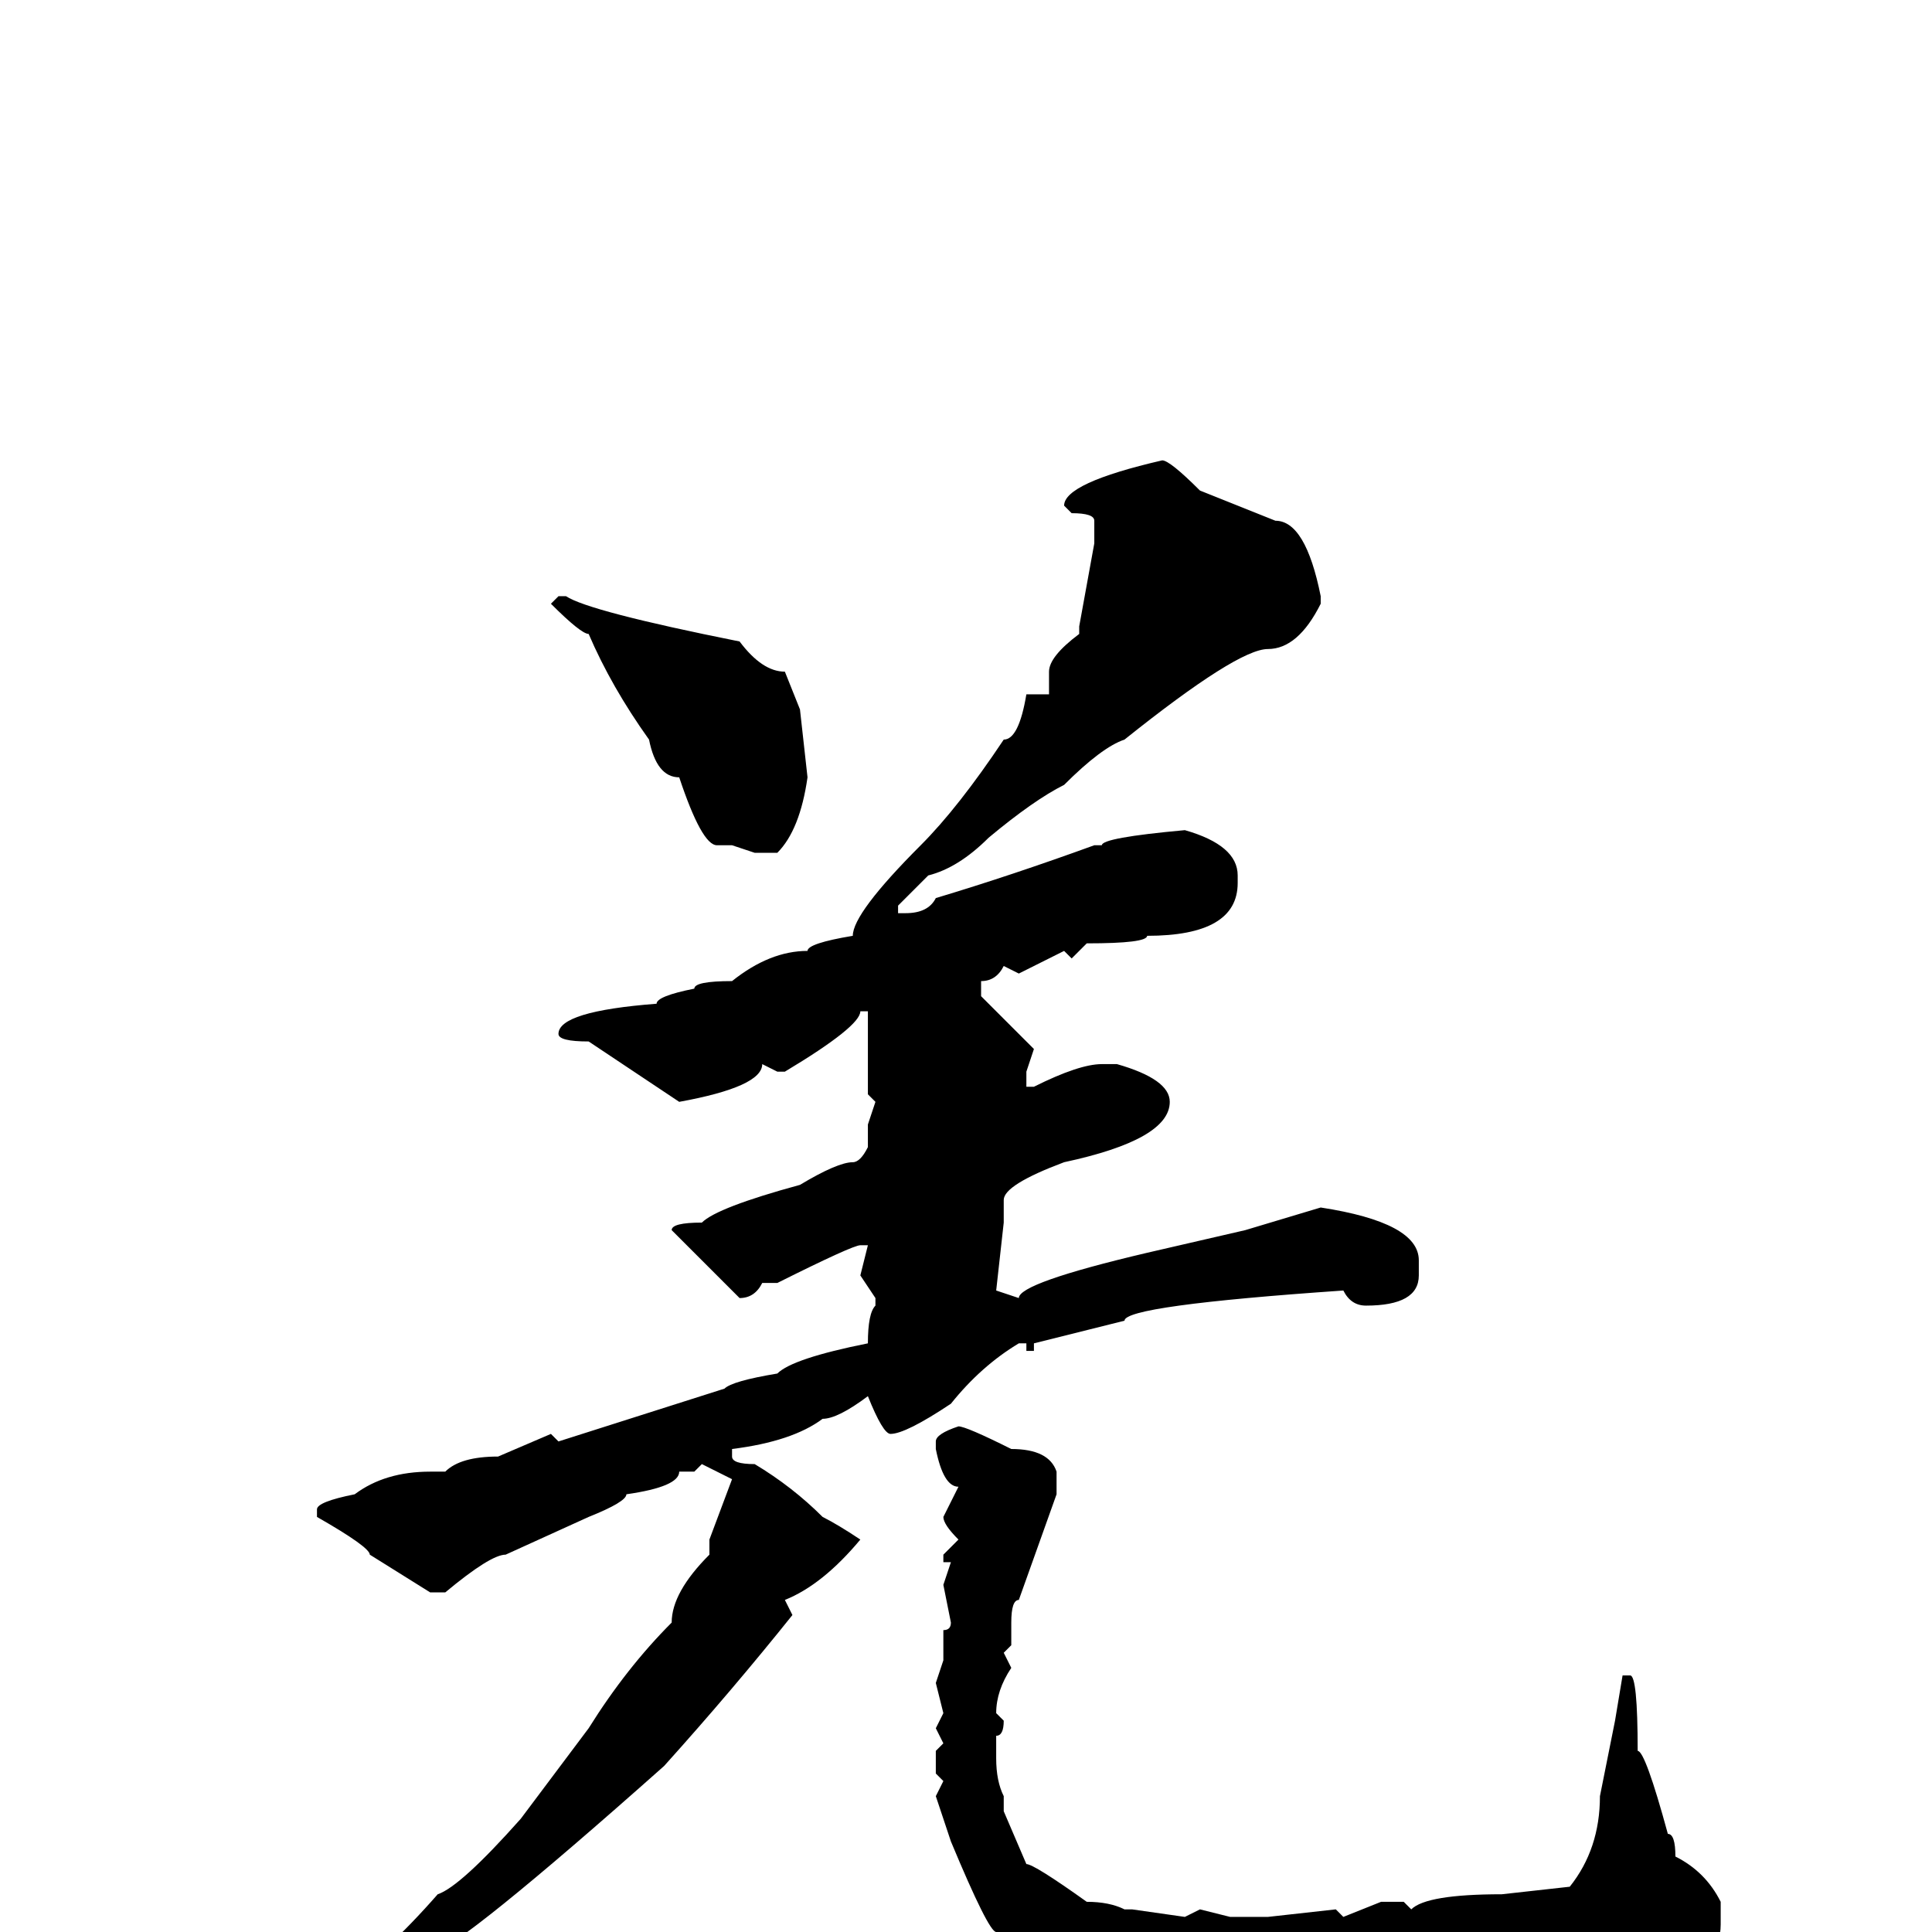 <svg xmlns="http://www.w3.org/2000/svg" viewBox="0 -256 256 256">
	<path fill="#000000" d="M154 -195Q155 -195 159 -191L169 -187Q173 -187 175 -177V-176Q172 -170 168 -170Q164 -170 149 -158Q146 -157 141 -152Q137 -150 131 -145Q127 -141 123 -140L119 -136V-135H120Q123 -135 124 -137Q134 -140 145 -144H146Q146 -145 157 -146Q164 -144 164 -140V-139Q164 -132 152 -132Q152 -131 144 -131L142 -129L141 -130L135 -127L133 -128Q132 -126 130 -126V-124L137 -117L136 -114V-112H137Q143 -115 146 -115H148Q155 -113 155 -110Q155 -105 141 -102Q133 -99 133 -97V-94L132 -85L135 -84Q135 -86 152 -90L165 -93L175 -96Q188 -94 188 -89V-87Q188 -83 181 -83Q179 -83 178 -85Q149 -83 149 -81L137 -78V-77H136V-78H135Q130 -75 126 -70Q120 -66 118 -66Q117 -66 115 -71Q111 -68 109 -68Q105 -65 97 -64V-63Q97 -62 100 -62Q105 -59 109 -55Q111 -54 114 -52Q109 -46 104 -44L105 -42Q97 -32 88 -22Q61 2 57 3Q46 11 30 20H28V19Q28 17 44 8Q51 3 58 -5Q61 -6 69 -15L78 -27Q83 -35 89 -41Q89 -45 94 -50V-52L97 -60L93 -62L92 -61H91H90Q90 -59 83 -58Q83 -57 78 -55L67 -50Q65 -50 59 -45H57L49 -50Q49 -51 42 -55V-56Q42 -57 47 -58Q51 -61 57 -61H59Q61 -63 66 -63L73 -66L74 -65L96 -72Q97 -73 103 -74Q105 -76 115 -78Q115 -82 116 -83V-84L114 -87L115 -91H114Q113 -91 103 -86H101Q100 -84 98 -84L91 -91L89 -93Q89 -94 93 -94Q95 -96 106 -99Q111 -102 113 -102Q114 -102 115 -104V-106V-107L116 -110L115 -111V-122H114Q114 -120 104 -114H103L101 -115Q101 -112 90 -110L78 -118Q74 -118 74 -119Q74 -122 87 -123Q87 -124 92 -125Q92 -126 97 -126Q102 -130 107 -130Q107 -131 113 -132Q113 -135 122 -144Q127 -149 133 -158Q135 -158 136 -164H137H138H139V-167Q139 -169 143 -172V-173L145 -184V-185V-187Q145 -188 142 -188L141 -189Q141 -192 154 -195ZM74 -177H75Q78 -175 98 -171Q101 -167 104 -167L106 -162L107 -153Q106 -146 103 -143H100L97 -144H95Q93 -144 90 -153Q87 -153 86 -158Q81 -165 78 -172Q77 -172 73 -176ZM127 -67Q128 -67 134 -64Q139 -64 140 -61V-58L135 -44Q134 -44 134 -41V-38L133 -37L134 -35Q132 -32 132 -29L133 -28Q133 -26 132 -26V-25V-23Q132 -20 133 -18V-16L136 -9Q137 -9 144 -4Q147 -4 149 -3H150L157 -2L159 -3L163 -2H168L177 -3L178 -2L183 -4H186L187 -3Q189 -5 199 -5L208 -6Q212 -11 212 -18L214 -28L215 -34H216Q217 -34 217 -24Q218 -24 221 -13Q222 -13 222 -10Q226 -8 228 -4V-1Q228 4 222 9Q218 12 214 12H208Q206 13 199 13H197H195H190L180 15Q180 14 161 13Q157 11 150 11Q150 10 146 9L144 8L143 9H142Q141 9 138 5Q135 5 132 0Q131 0 126 -12L124 -18L125 -20L124 -21V-24L125 -25L124 -27L125 -29L124 -33L125 -36V-40Q126 -40 126 -41L125 -46L126 -49H125V-50L127 -52Q125 -54 125 -55L127 -59Q125 -59 124 -64V-65Q124 -66 127 -67Z"/>
</svg>